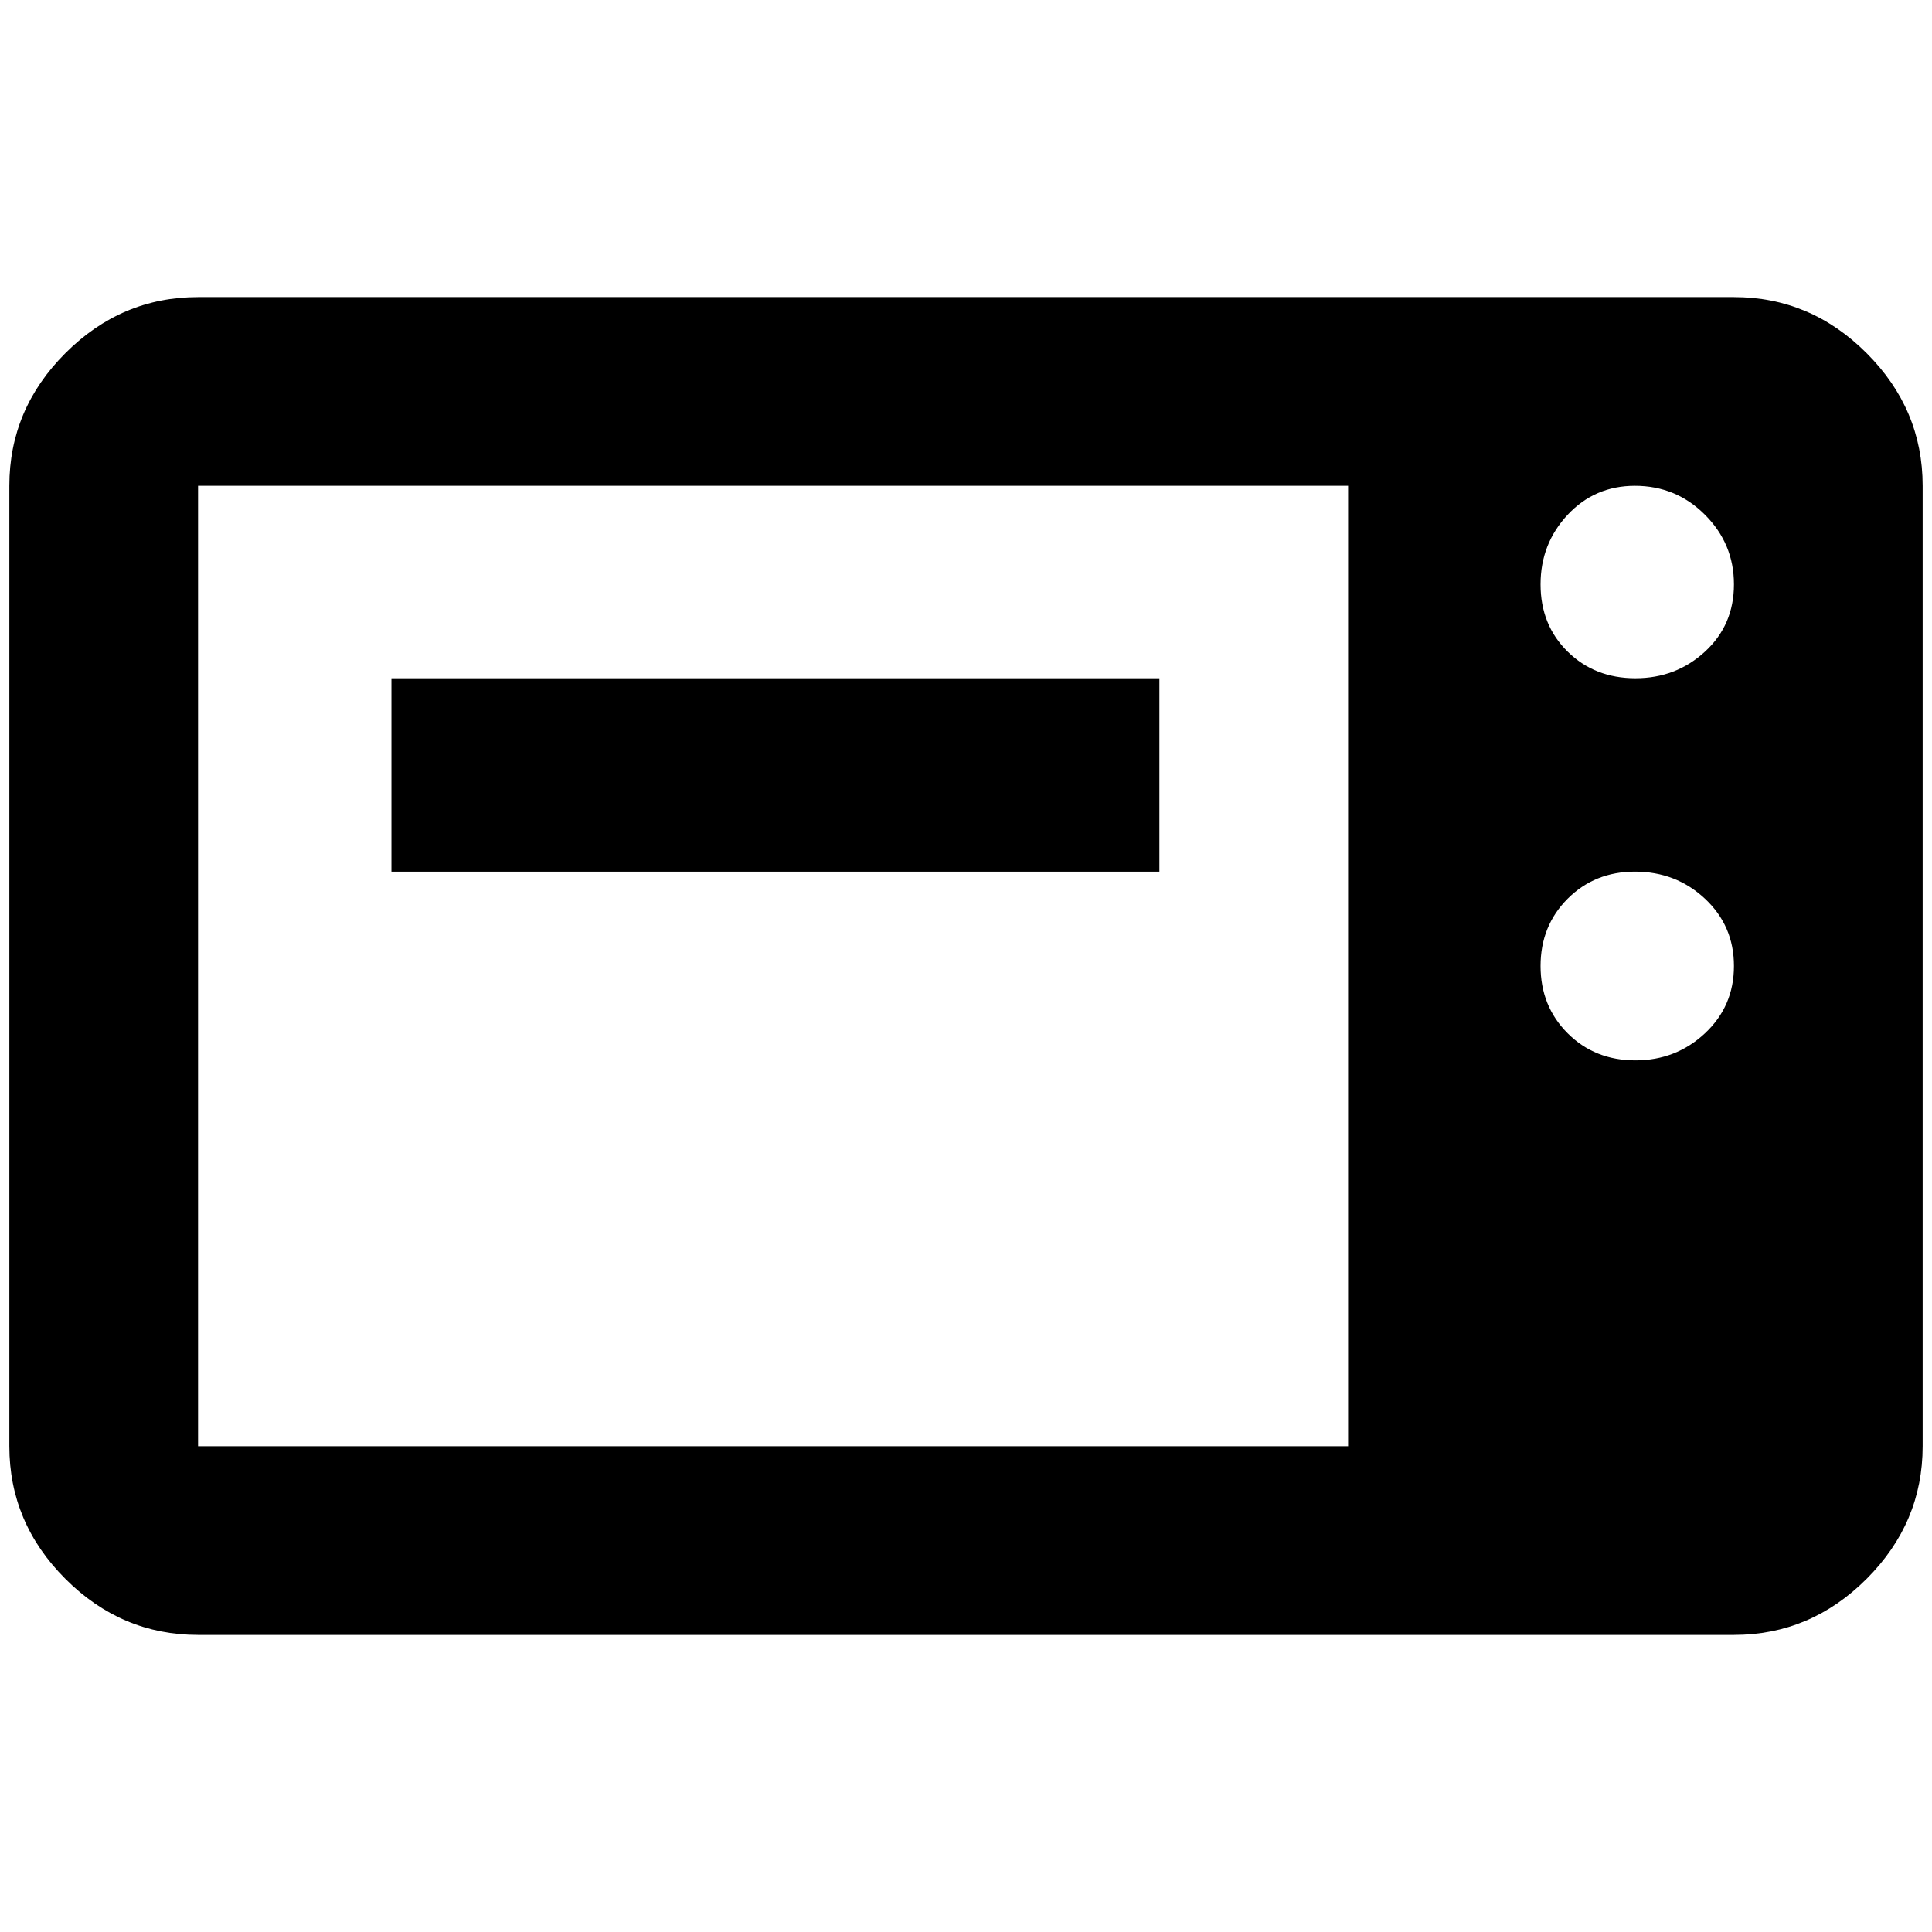 <?xml version="1.0" standalone="no"?>
<!DOCTYPE svg PUBLIC "-//W3C//DTD SVG 1.1//EN" "http://www.w3.org/Graphics/SVG/1.1/DTD/svg11.dtd" >
<svg xmlns="http://www.w3.org/2000/svg" xmlns:xlink="http://www.w3.org/1999/xlink" version="1.1" width="2048" height="2048" viewBox="-10 0 2068 2048">
   <path fill="currentColor"
d="M202 308q-82 0 -142 60t-60 142v1028q0 82 60 142t142 60h1644q82 0 142 -60t60 -142v-1028q0 -82 -60 -142t-142 -60h-1644zM202 510h1231v1028h-1231v-1028zM1740 510q44 0 75 31t31 74.5t-31 72t-74.5 28.5t-72.5 -28.5t-29 -72t29 -74.5t72 -31zM409 716v207h822
v-207h-822zM1740 923q44 0 75 29t31 72t-31 72t-74.5 29t-72.5 -29t-29 -72t29 -72t72 -29z" />
</svg>
